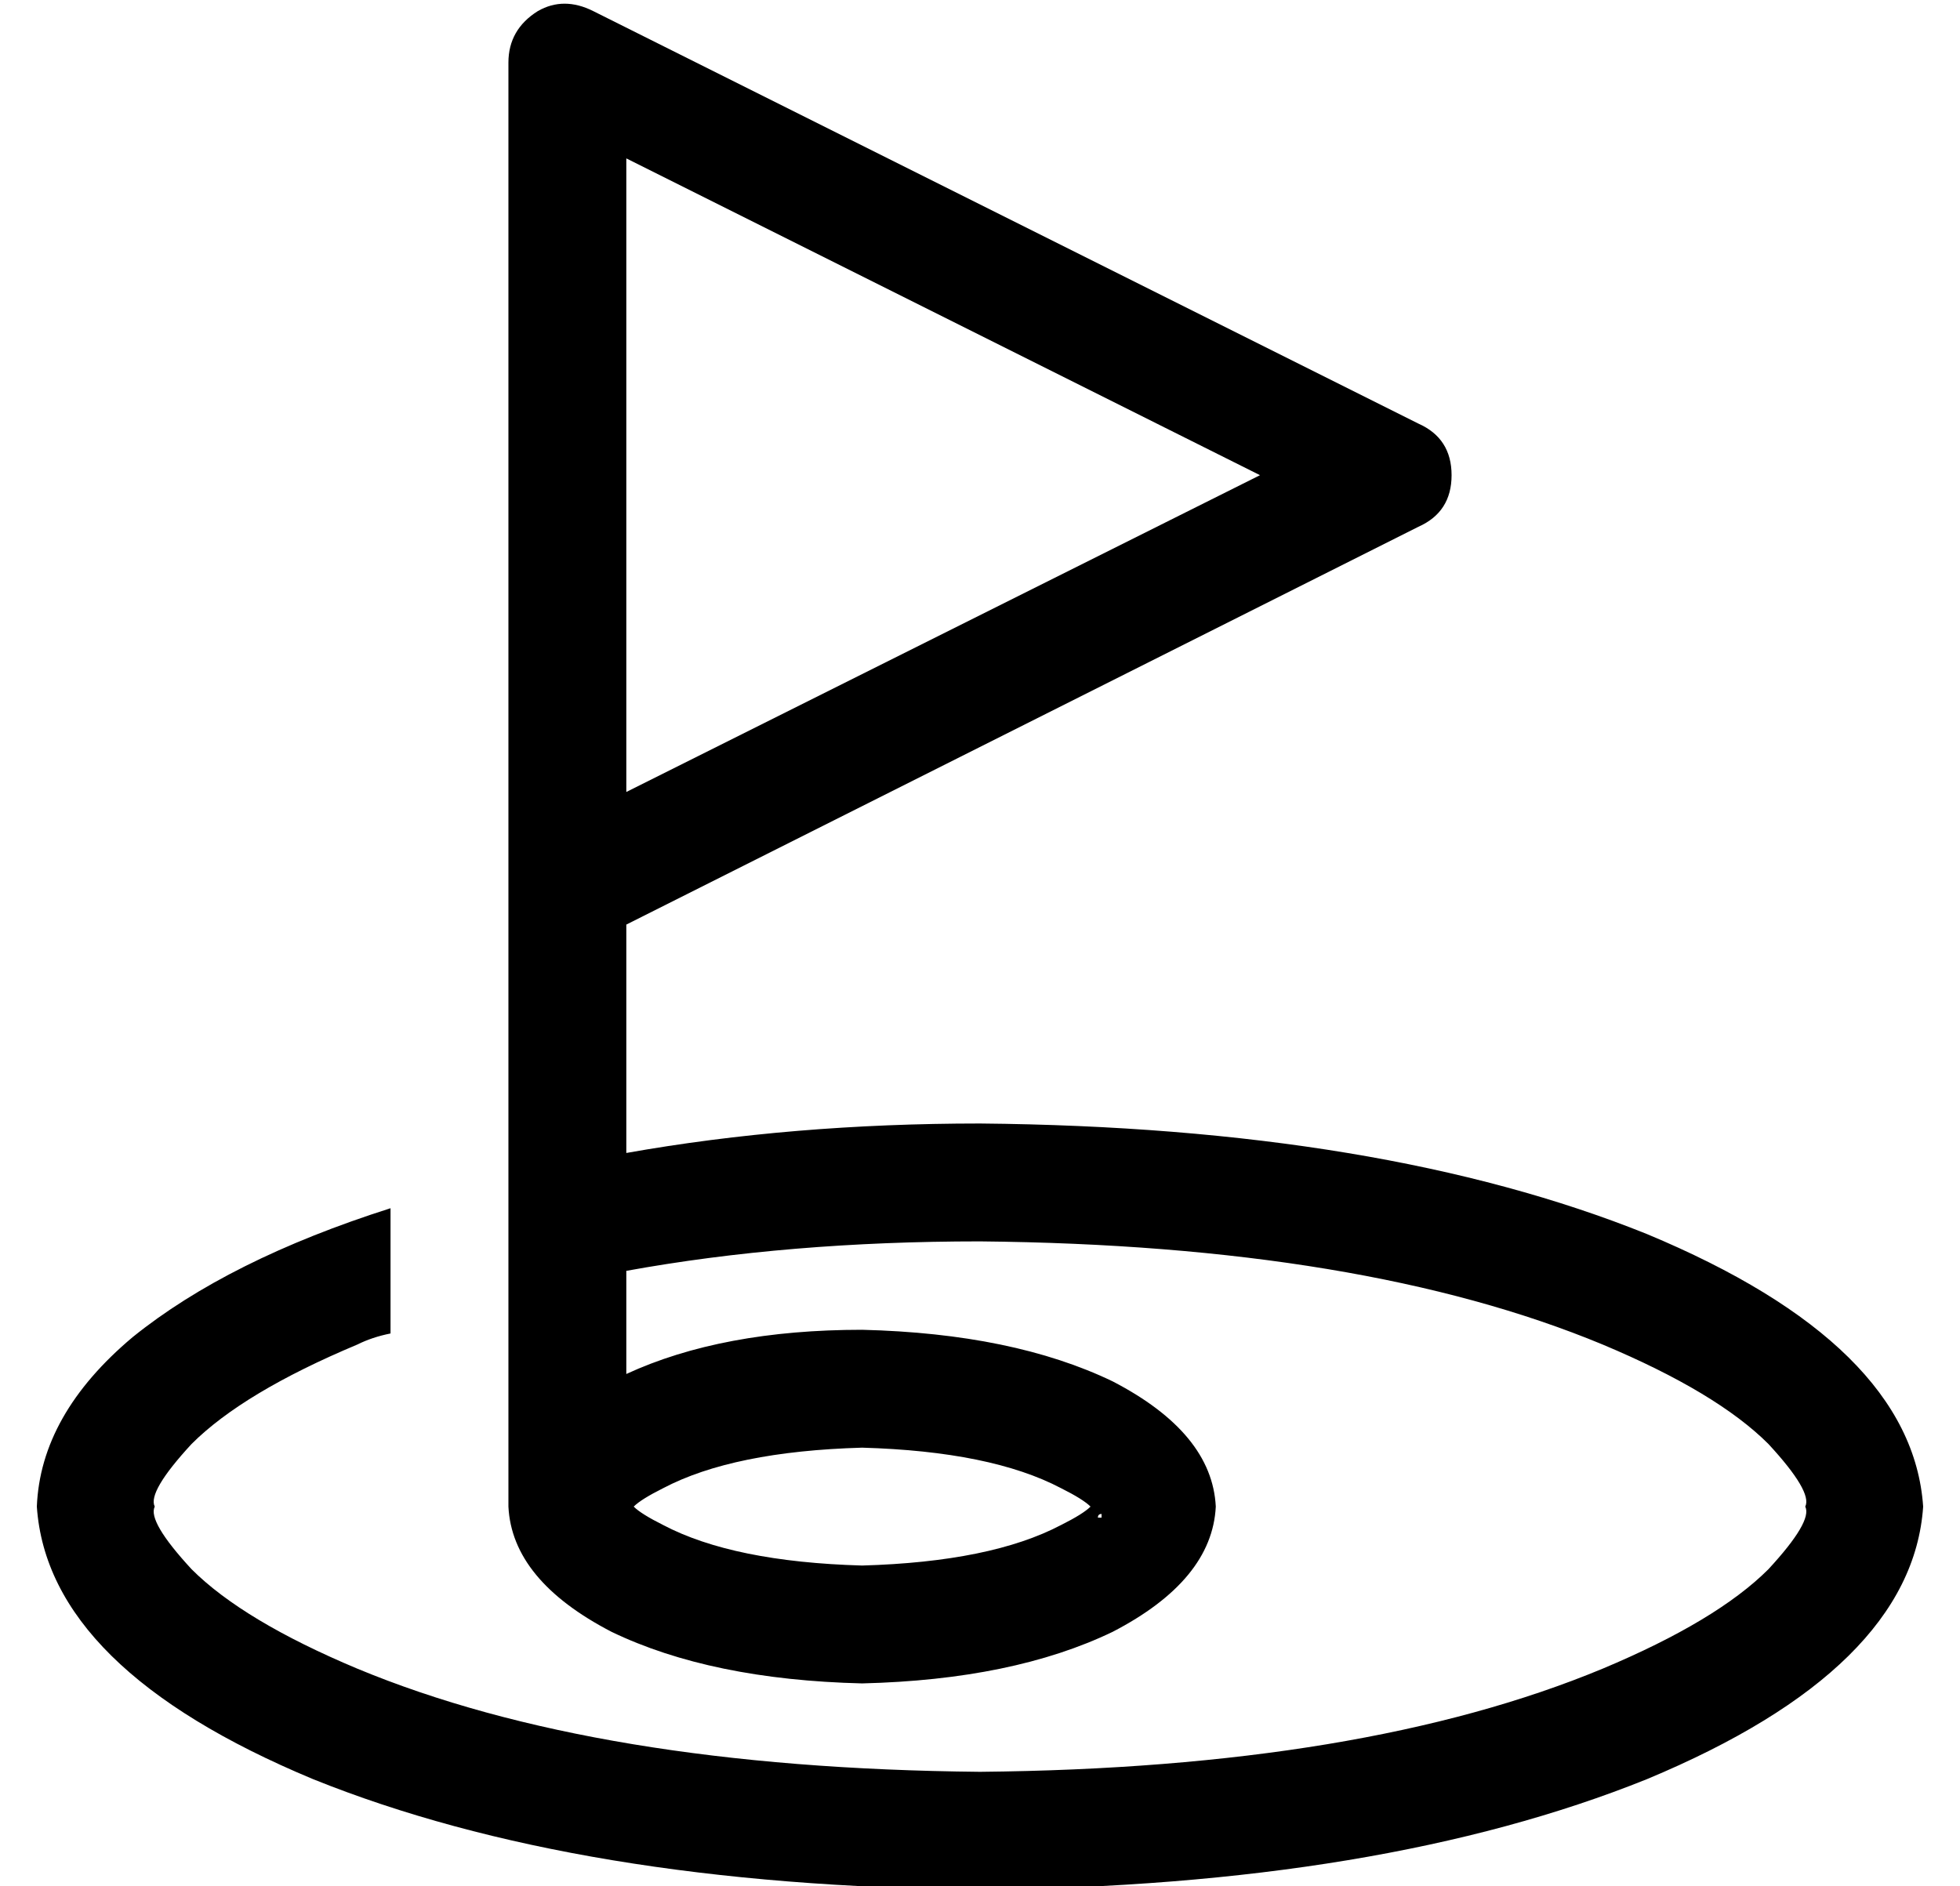 <?xml version="1.0" standalone="no"?>
<!DOCTYPE svg PUBLIC "-//W3C//DTD SVG 1.1//EN" "http://www.w3.org/Graphics/SVG/1.1/DTD/svg11.dtd" >
<svg xmlns="http://www.w3.org/2000/svg" xmlns:xlink="http://www.w3.org/1999/xlink" version="1.1" viewBox="-10 -40 532 512">
   <path fill="currentColor"
d="M136 -37q7 -4 15 0l224 112v0q9 4 9 14t-9 14l-215 108v0v62v0q45 -8 96 -8q109 1 181 30q72 30 75 74q-3 44 -75 74q-72 29 -181 30q-109 -1 -181 -30q-72 -30 -75 -74q1 -25 26 -46q26 -21 70 -35v34v0q-5 1 -9 3q-31 13 -45 27q-12 13 -10 17q-2 4 10 17q14 14 45 27
q65 27 169 28q104 -1 169 -28q31 -13 45 -27q12 -13 10 -17q2 -4 -10 -17q-14 -14 -45 -27q-65 -27 -169 -28q-52 0 -96 8v28v0q26 -12 64 -12q41 1 68 14q27 14 28 34q-1 20 -28 34q-27 13 -68 14q-41 -1 -68 -14q-27 -14 -28 -34v-57v0v-33v0v-78v0v-224v0q0 -9 8 -14v0z
M160 175l172 -86l-172 86l172 -86l-172 -86v0v172v0zM288 366v1v-1v1v-1v0zM278 364q-19 -10 -54 -11q-35 1 -54 11q-6 3 -8 5q2 2 8 5q19 10 54 11q35 -1 54 -11q6 -3 8 -5q-2 -2 -8 -5v0zM288 372h1v-1v0q-1 0 -1 1v0z" />
</svg>
